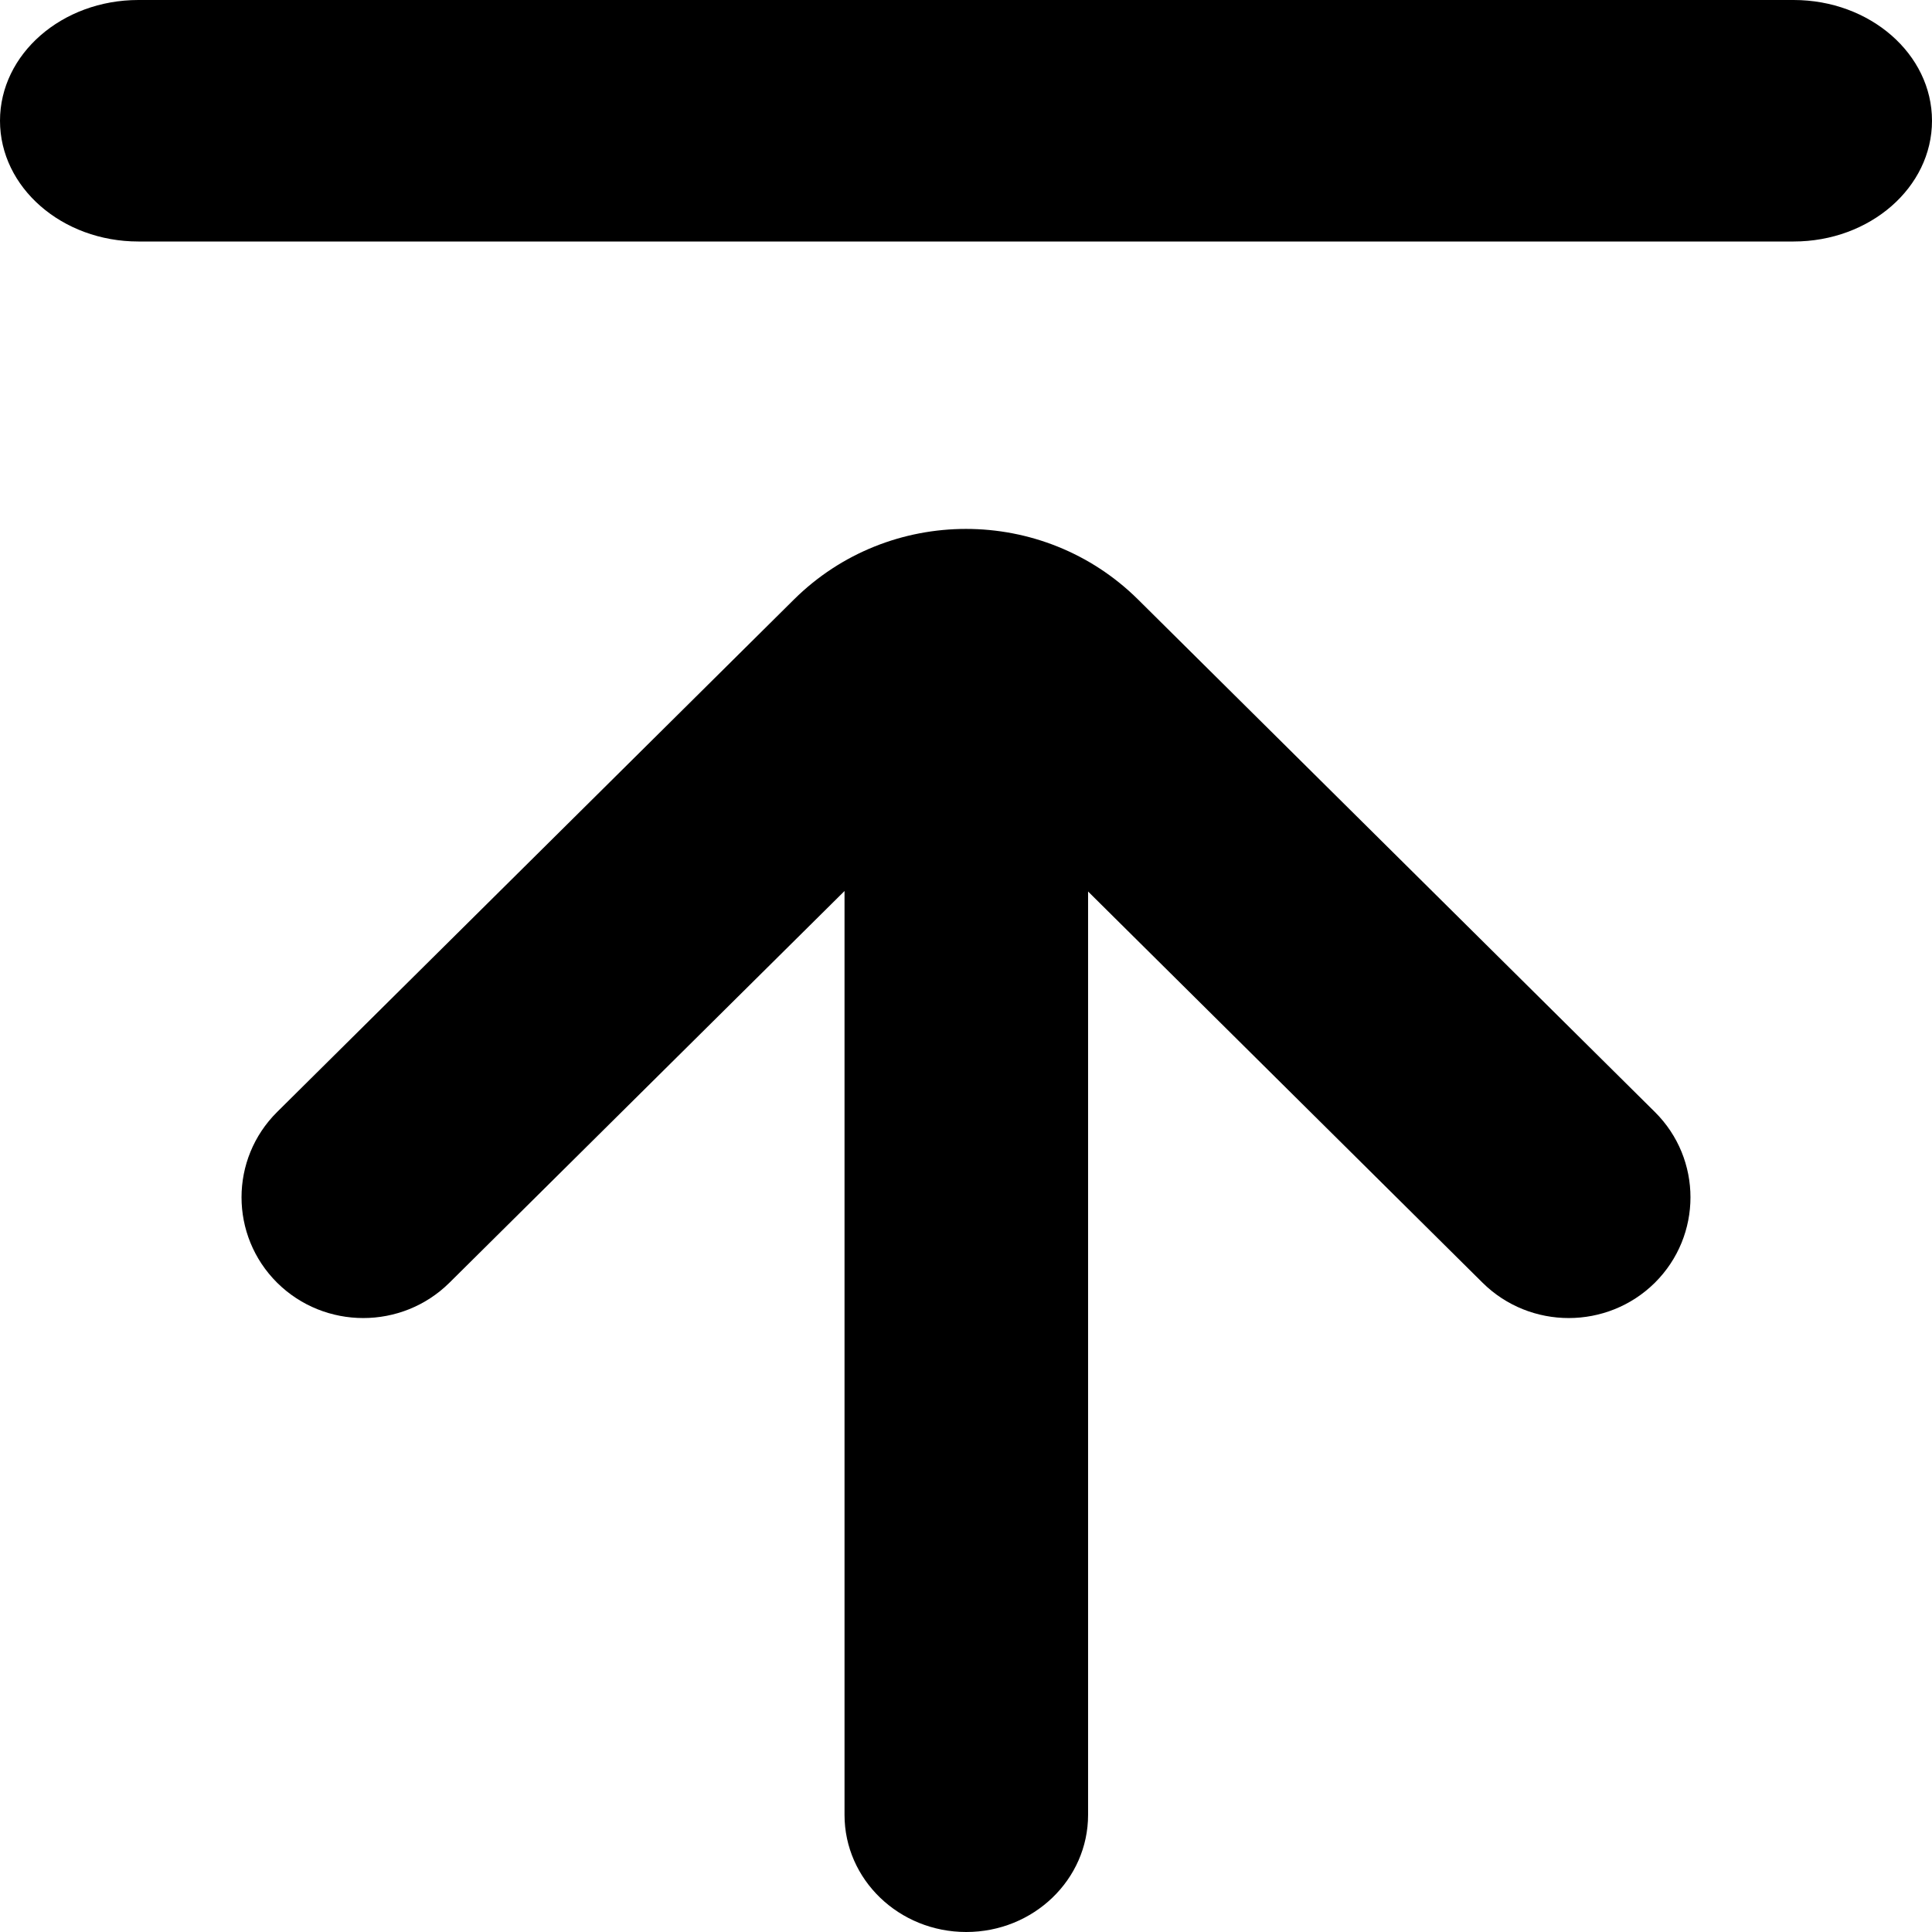 <svg xmlns="http://www.w3.org/2000/svg" viewBox="0 0 16 16">
  <path d="M1.146,2 C0.513,2 0,1.552 0,1 C0,0.448 0.513,2.25597319e-13 1.146,2.25597319e-13 L14.854,2.25597319e-13 C15.487,2.25597319e-13 16,0.448 16,1 C16,1.552 15.487,2 14.854,2 L1.146,2 Z M8.002,16 C7.445,16 6.994,15.566 6.994,15.03 L6.994,7.379 L3.722,10.623 C3.328,11.013 2.689,11.013 2.295,10.623 C1.902,10.232 1.902,9.599 2.295,9.209 L6.574,4.966 C7.361,4.185 8.639,4.185 9.426,4.966 L13.705,9.209 C14.098,9.599 14.098,10.232 13.705,10.623 C13.311,11.013 12.672,11.013 12.278,10.623 L9.011,7.383 L9.011,15.03 C9.011,15.566 8.559,16 8.002,16 Z" />
</svg>